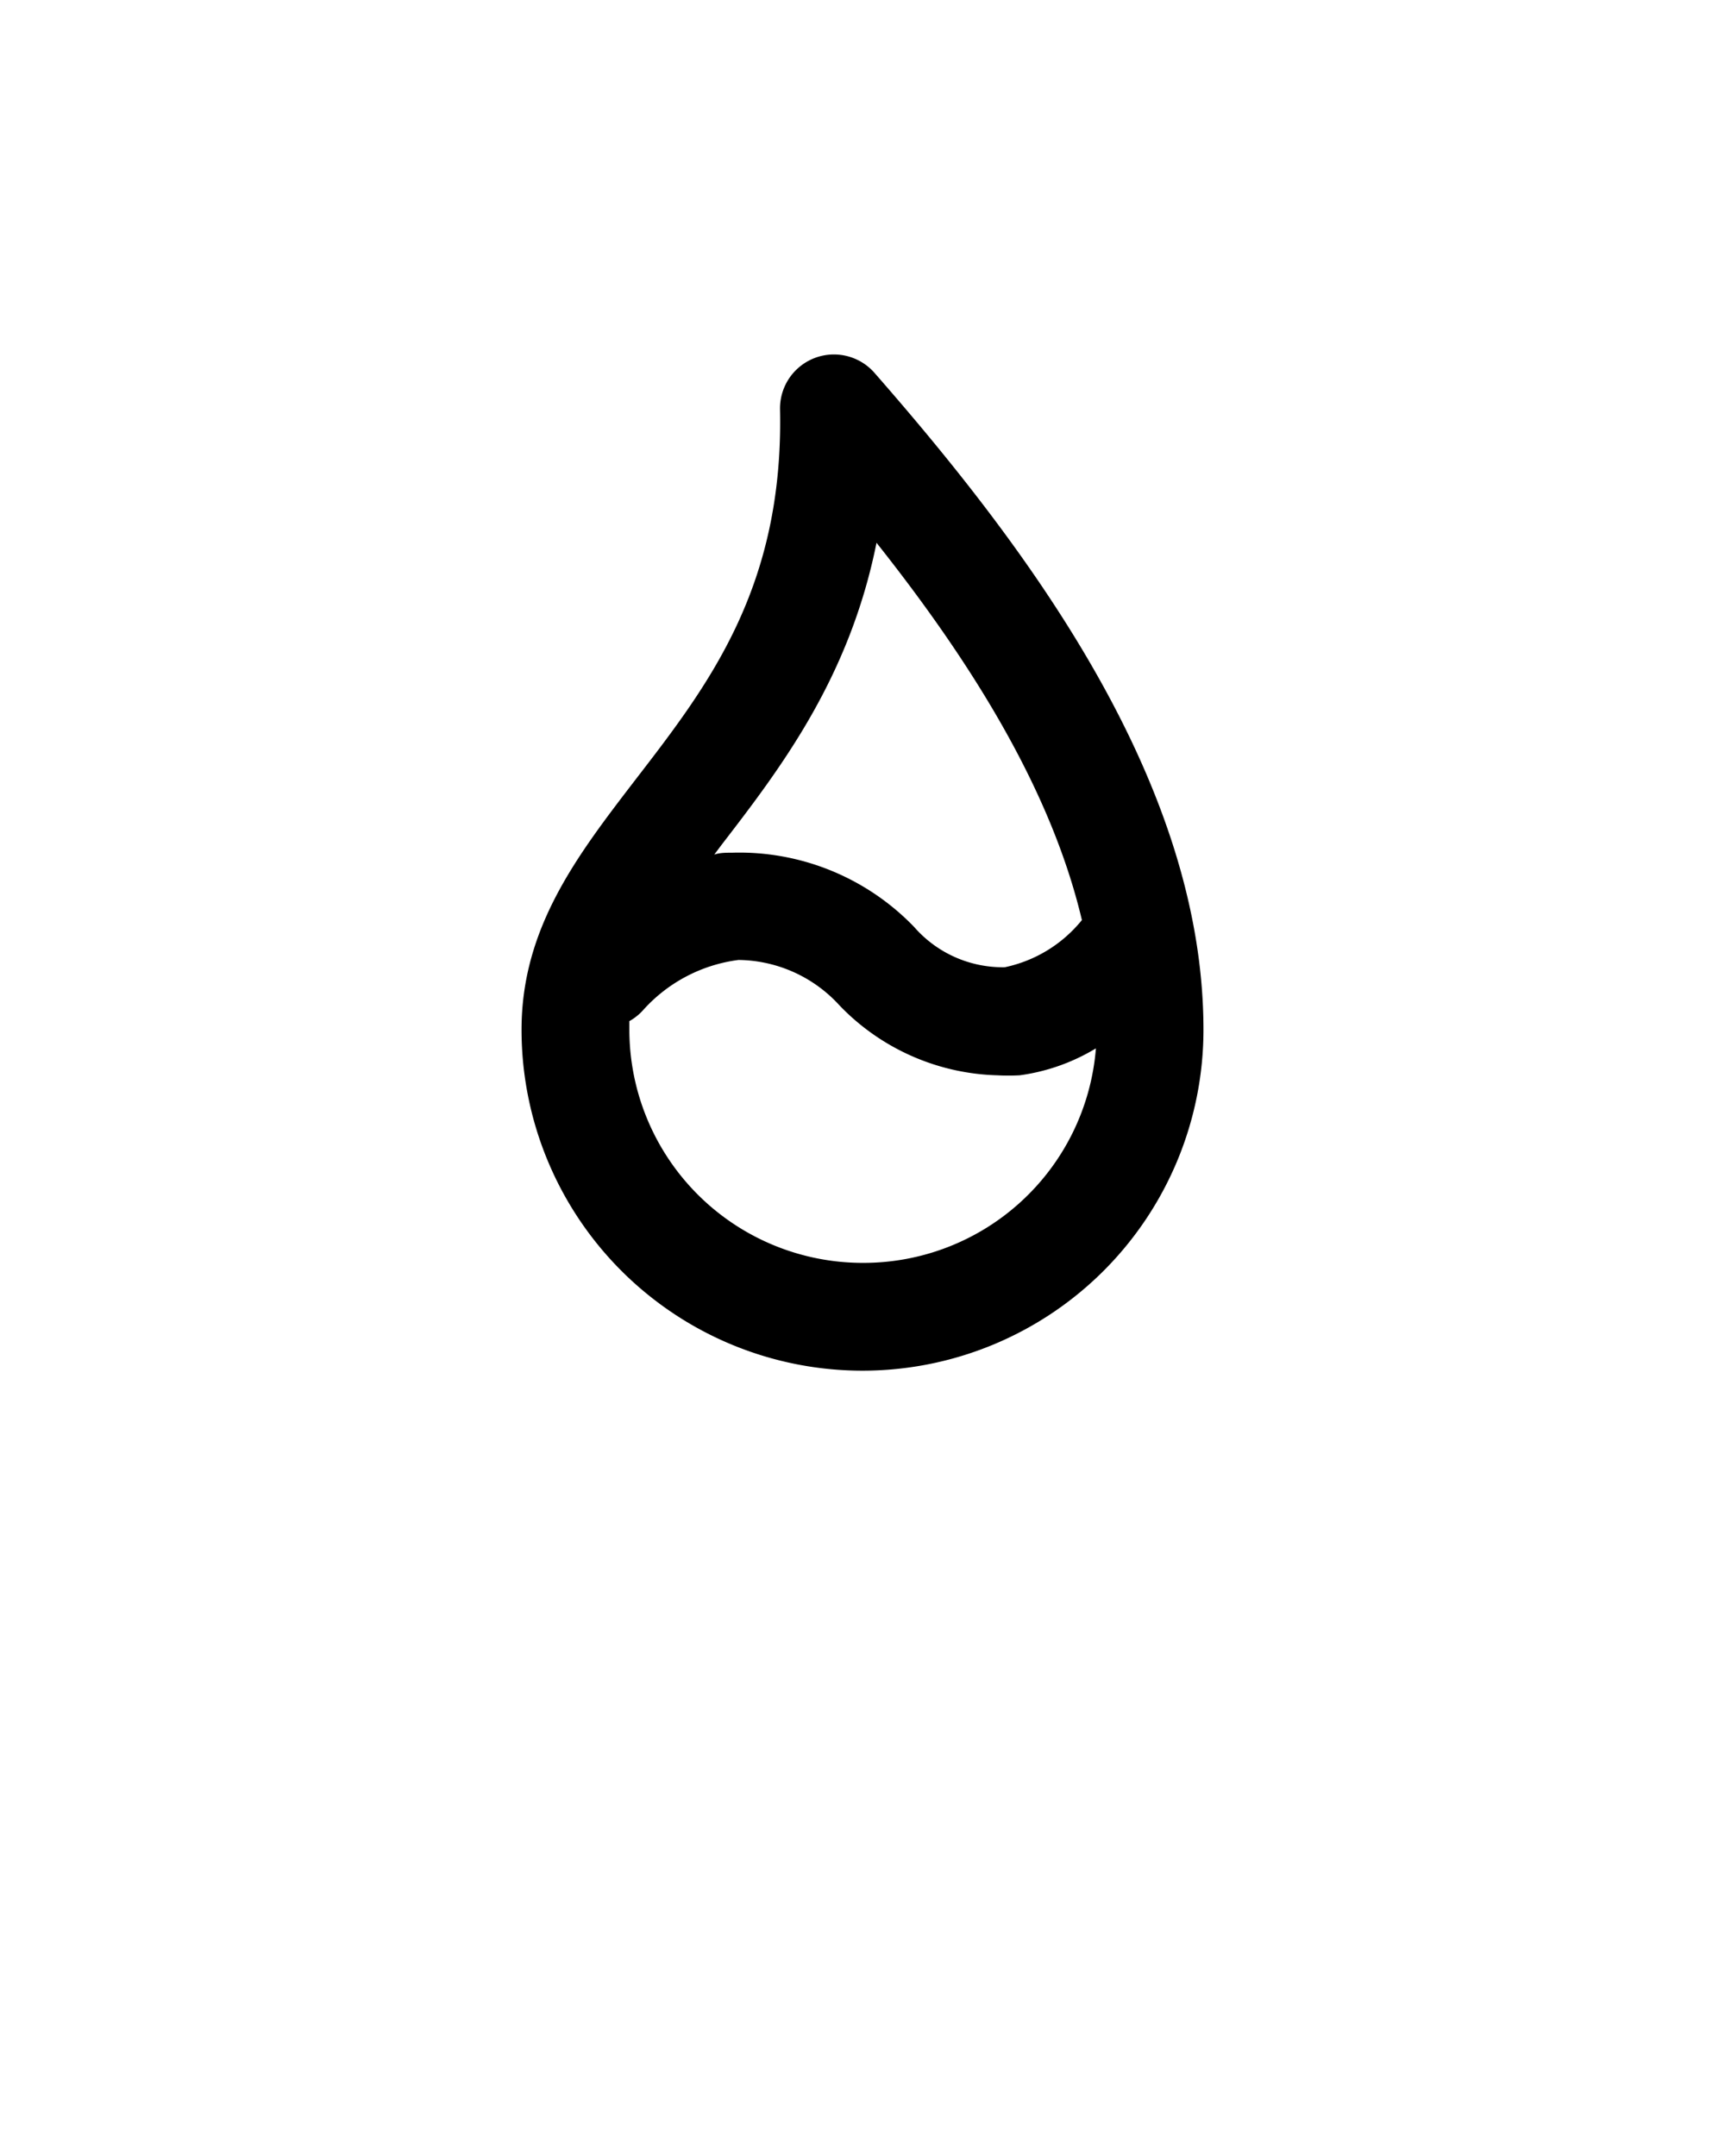 <svg xmlns="http://www.w3.org/2000/svg" data-name="Layer 1" viewBox="0 0 64 80" x="0px" y="0px"><title>Weather-icons</title><path d="M32.44,13.83a2,2,0,0,0-3.5,1.35c.14,6.61-2.65,10.23-5.34,13.72-2.18,2.84-4.25,5.52-4.25,9.31a12.65,12.65,0,0,0,25.3,0C44.65,29,38.12,20.32,32.44,13.83Zm.08,6.31c3.33,4.2,6.44,9,7.62,14a5,5,0,0,1-2.86,1.75,4.36,4.36,0,0,1-3.36-1.49,9,9,0,0,0-6.76-2.76c-.23,0-.45,0-.66.07l.27-.36C28.94,28.53,31.51,25.18,32.52,20.14ZM32,46.86a8.66,8.66,0,0,1-8.65-8.65c0-.11,0-.21,0-.32a2,2,0,0,0,.53-.43,5.73,5.73,0,0,1,3.52-1.84,5.14,5.14,0,0,1,3.75,1.69A8.43,8.43,0,0,0,37,39.9a7.86,7.86,0,0,0,.83,0,7.36,7.36,0,0,0,2.83-1A8.65,8.65,0,0,1,32,46.86Z"/></svg>